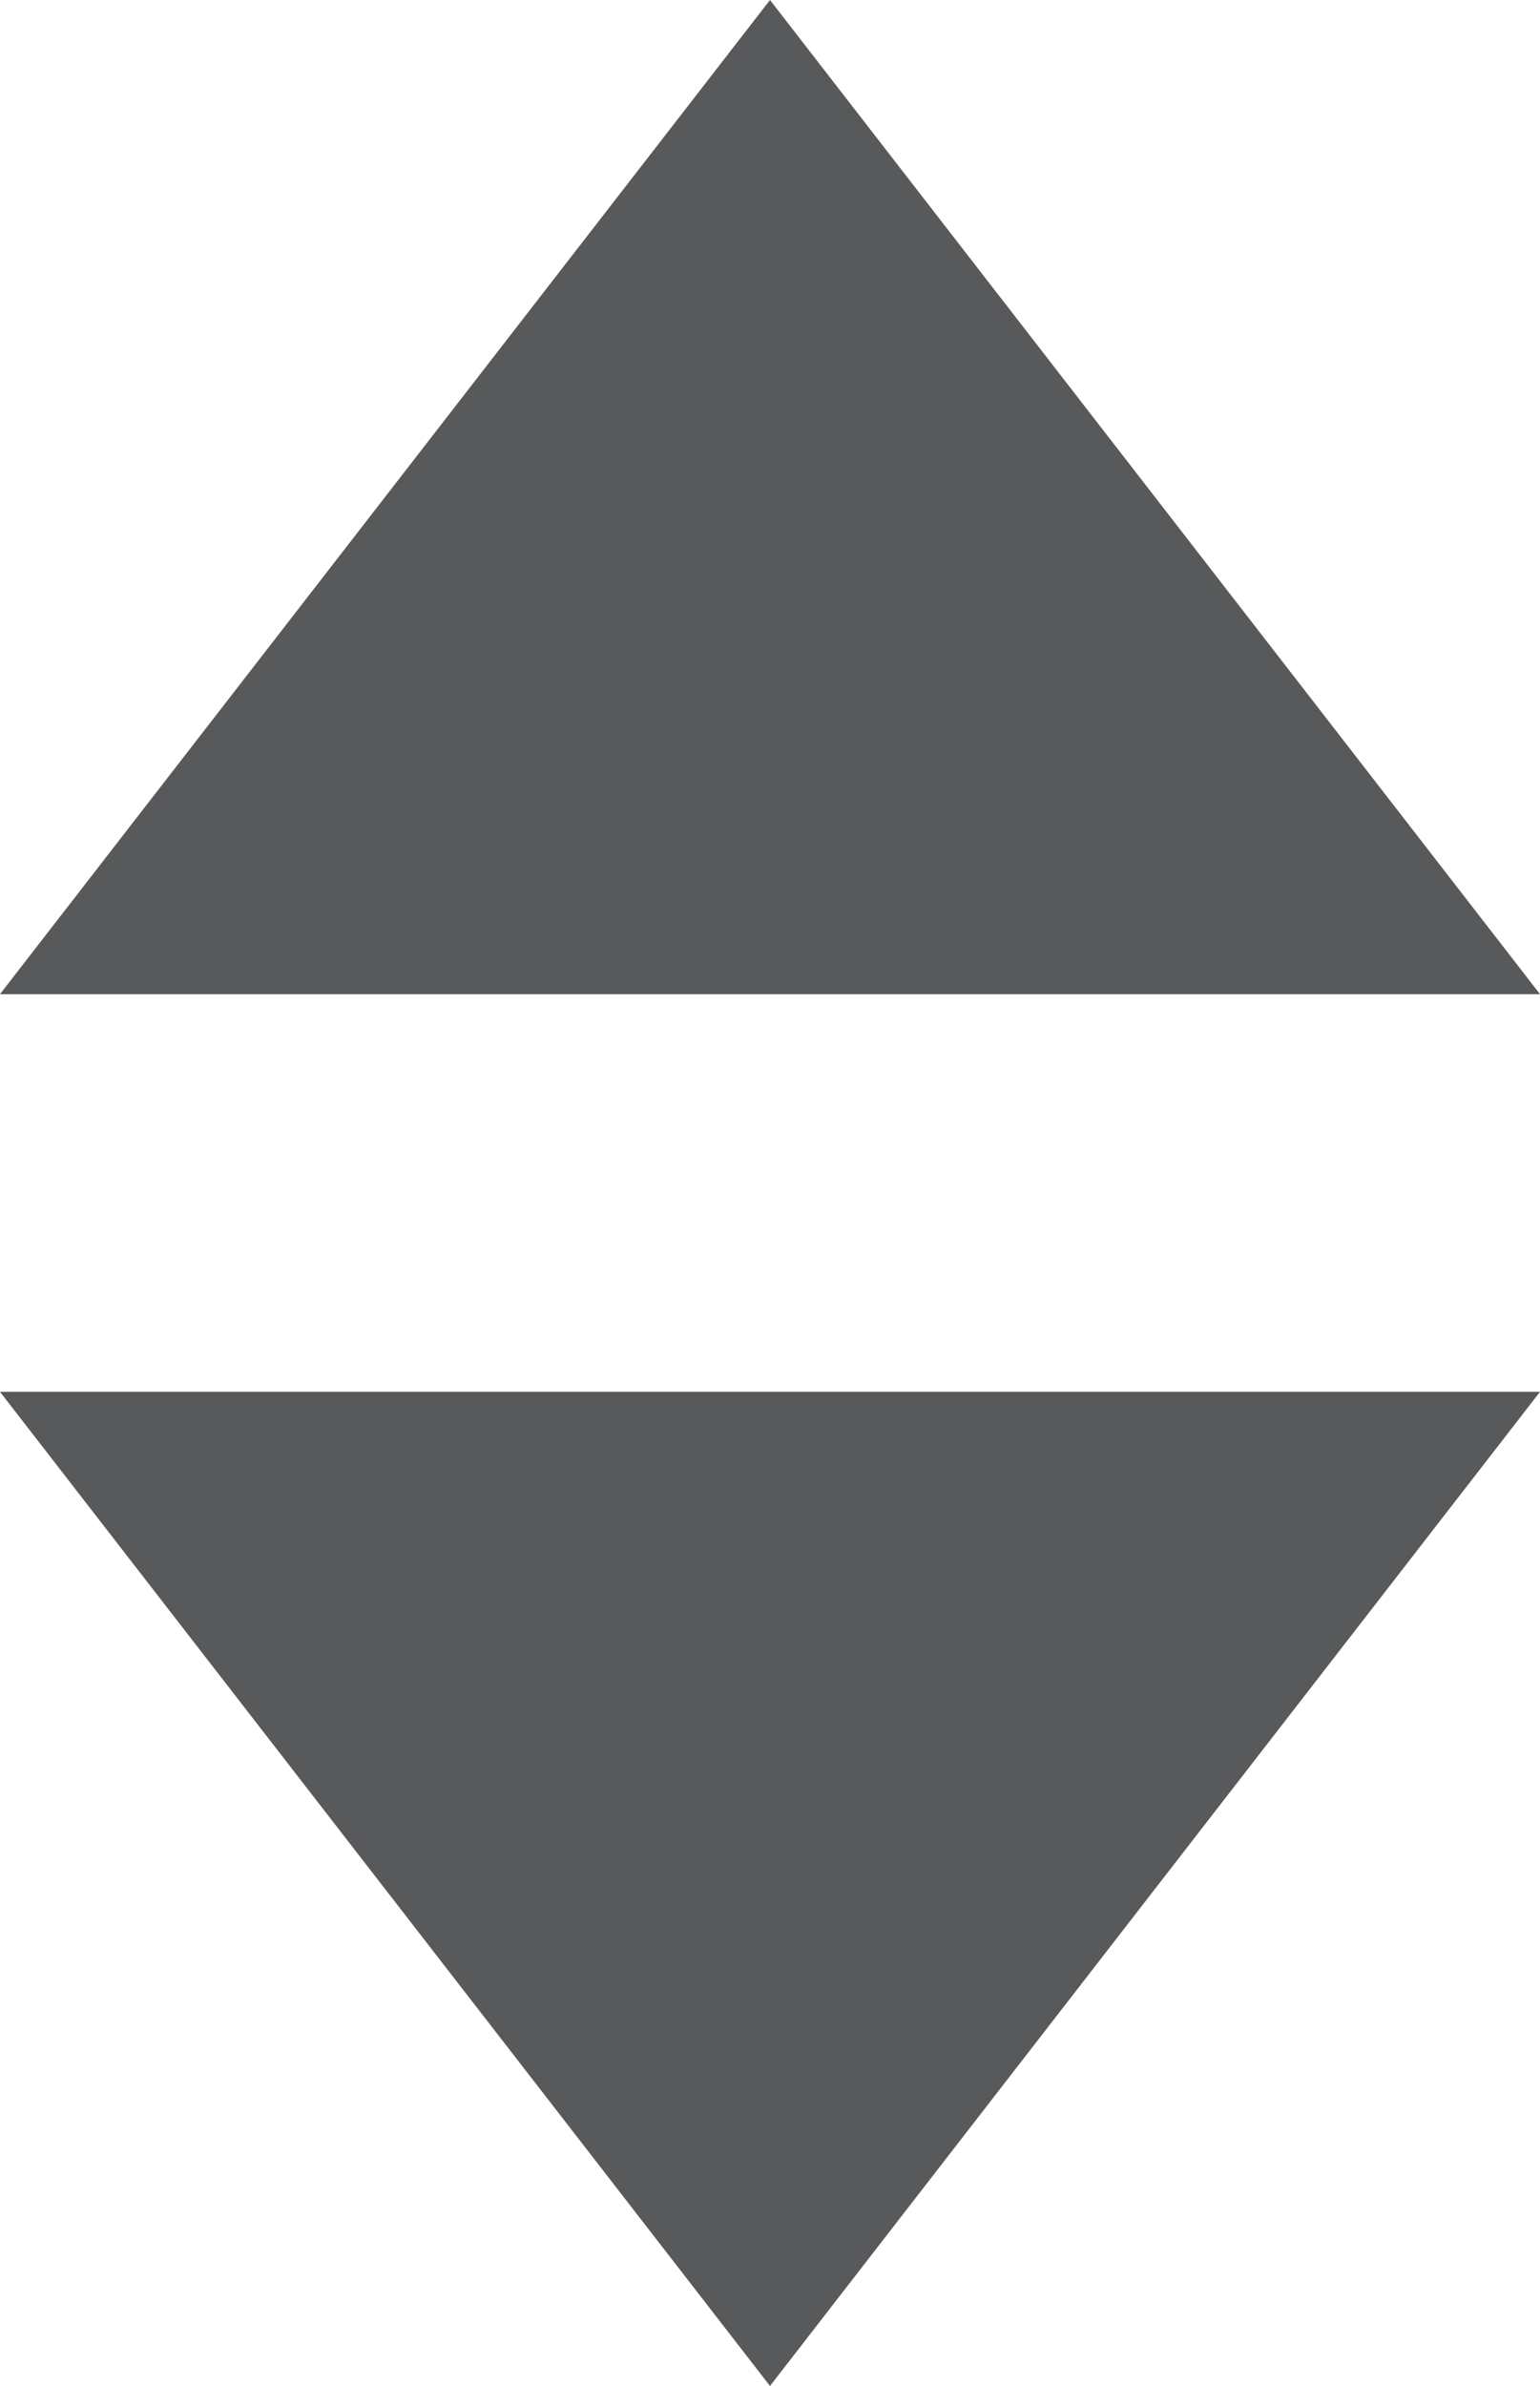 <?xml version="1.0" encoding="utf-8"?>
<!-- Generator: Adobe Illustrator 16.0.0, SVG Export Plug-In . SVG Version: 6.00 Build 0)  -->
<!DOCTYPE svg PUBLIC "-//W3C//DTD SVG 1.1//EN" "http://www.w3.org/Graphics/SVG/1.1/DTD/svg11.dtd">
<svg version="1.1" id="Layer_1" xmlns="http://www.w3.org/2000/svg" xmlns:xlink="http://www.w3.org/1999/xlink" x="0px" y="0px"
	 width="7.75px" height="12px" viewBox="0 0 7.75 12" enable-background="new 0 0 7.75 12" xml:space="preserve">
<polygon fill="#58595B" points="7.75,7 0,7 3.875,12 "/>
<polygon fill="#58595B" points="0,5 7.75,5 3.875,0 "/>
</svg>
